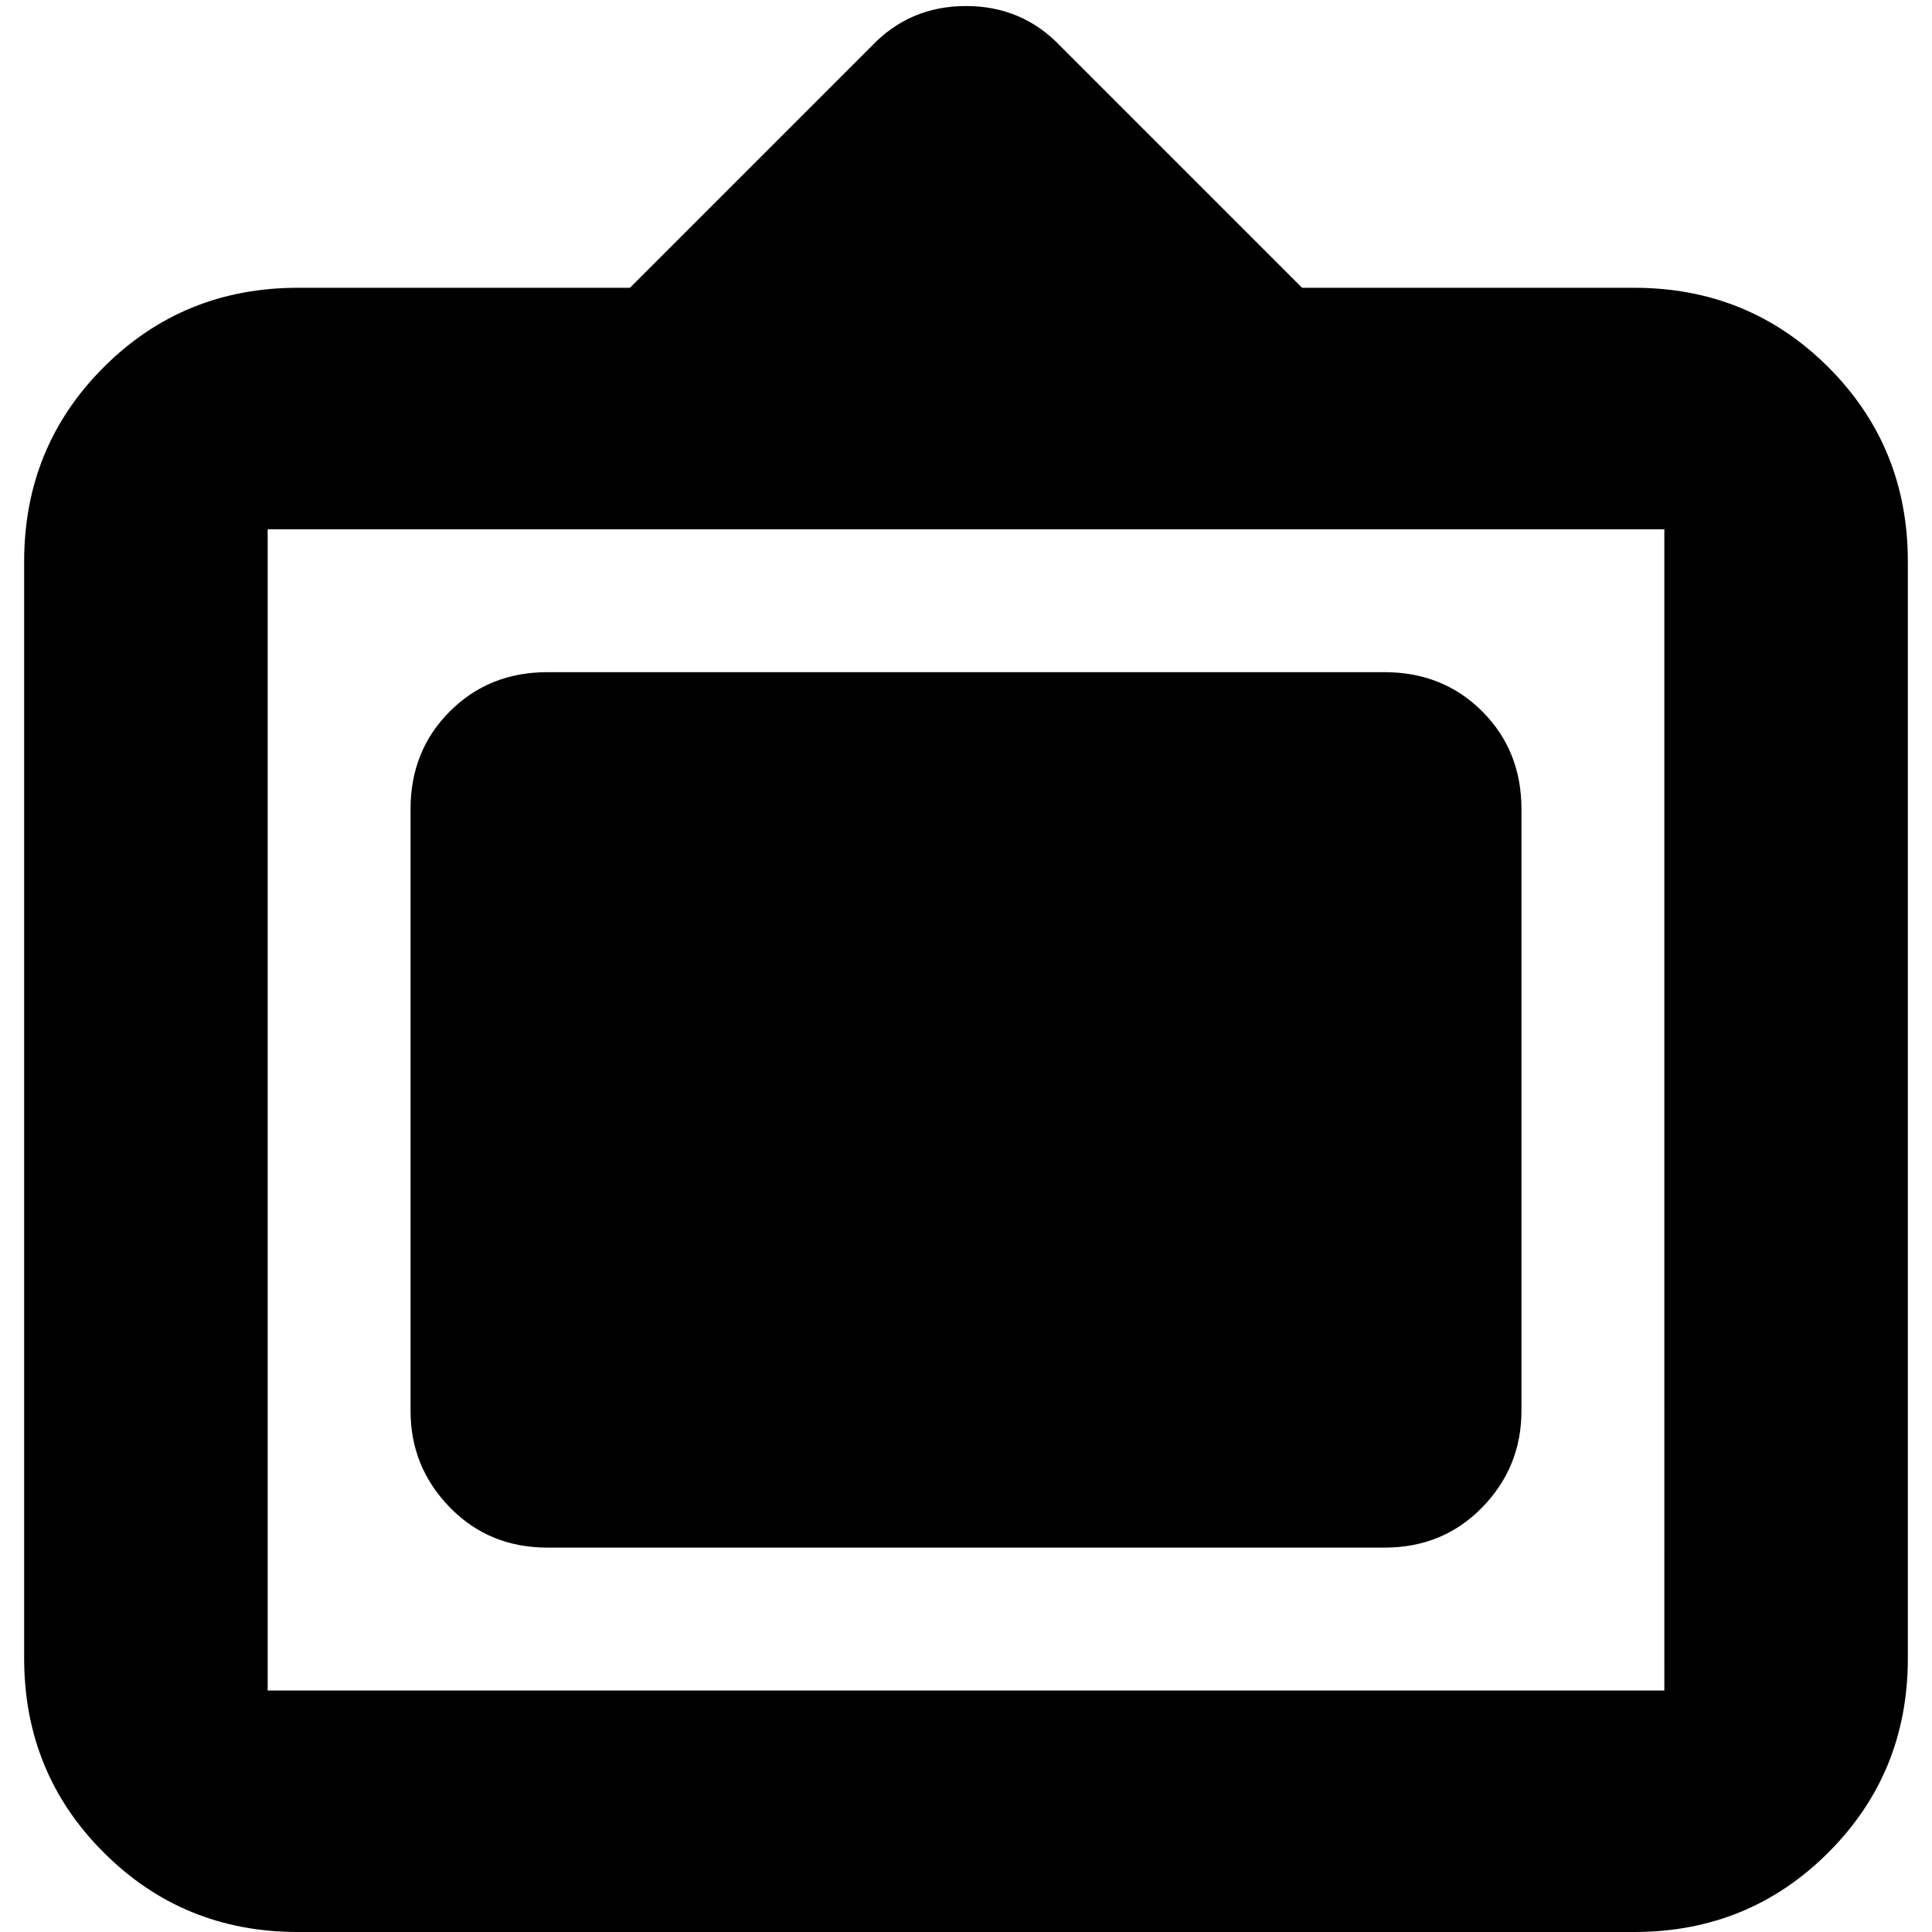 <svg xmlns="http://www.w3.org/2000/svg" height="24" width="24"><path d="M3.7 24q-1.425 0-2.412-.988Q.3 22.025.3 20.6V6.975q0-1.425.988-2.413.987-.987 2.412-.987h4.125l3-3q.475-.5 1.175-.5.7 0 1.175.5l3 3H20.3q1.425 0 2.413.987.987.988.987 2.413V20.6q0 1.425-.987 2.412Q21.725 24 20.3 24Zm-.375-3h17.35V6.575H3.325V21ZM6.8 19.225q-.725 0-1.212-.5-.488-.5-.488-1.2V10.05q0-.725.488-1.213.487-.487 1.212-.487h10.4q.725 0 1.213.487.487.488.487 1.213v7.475q0 .7-.487 1.2-.488.5-1.213.5Z"/></svg>